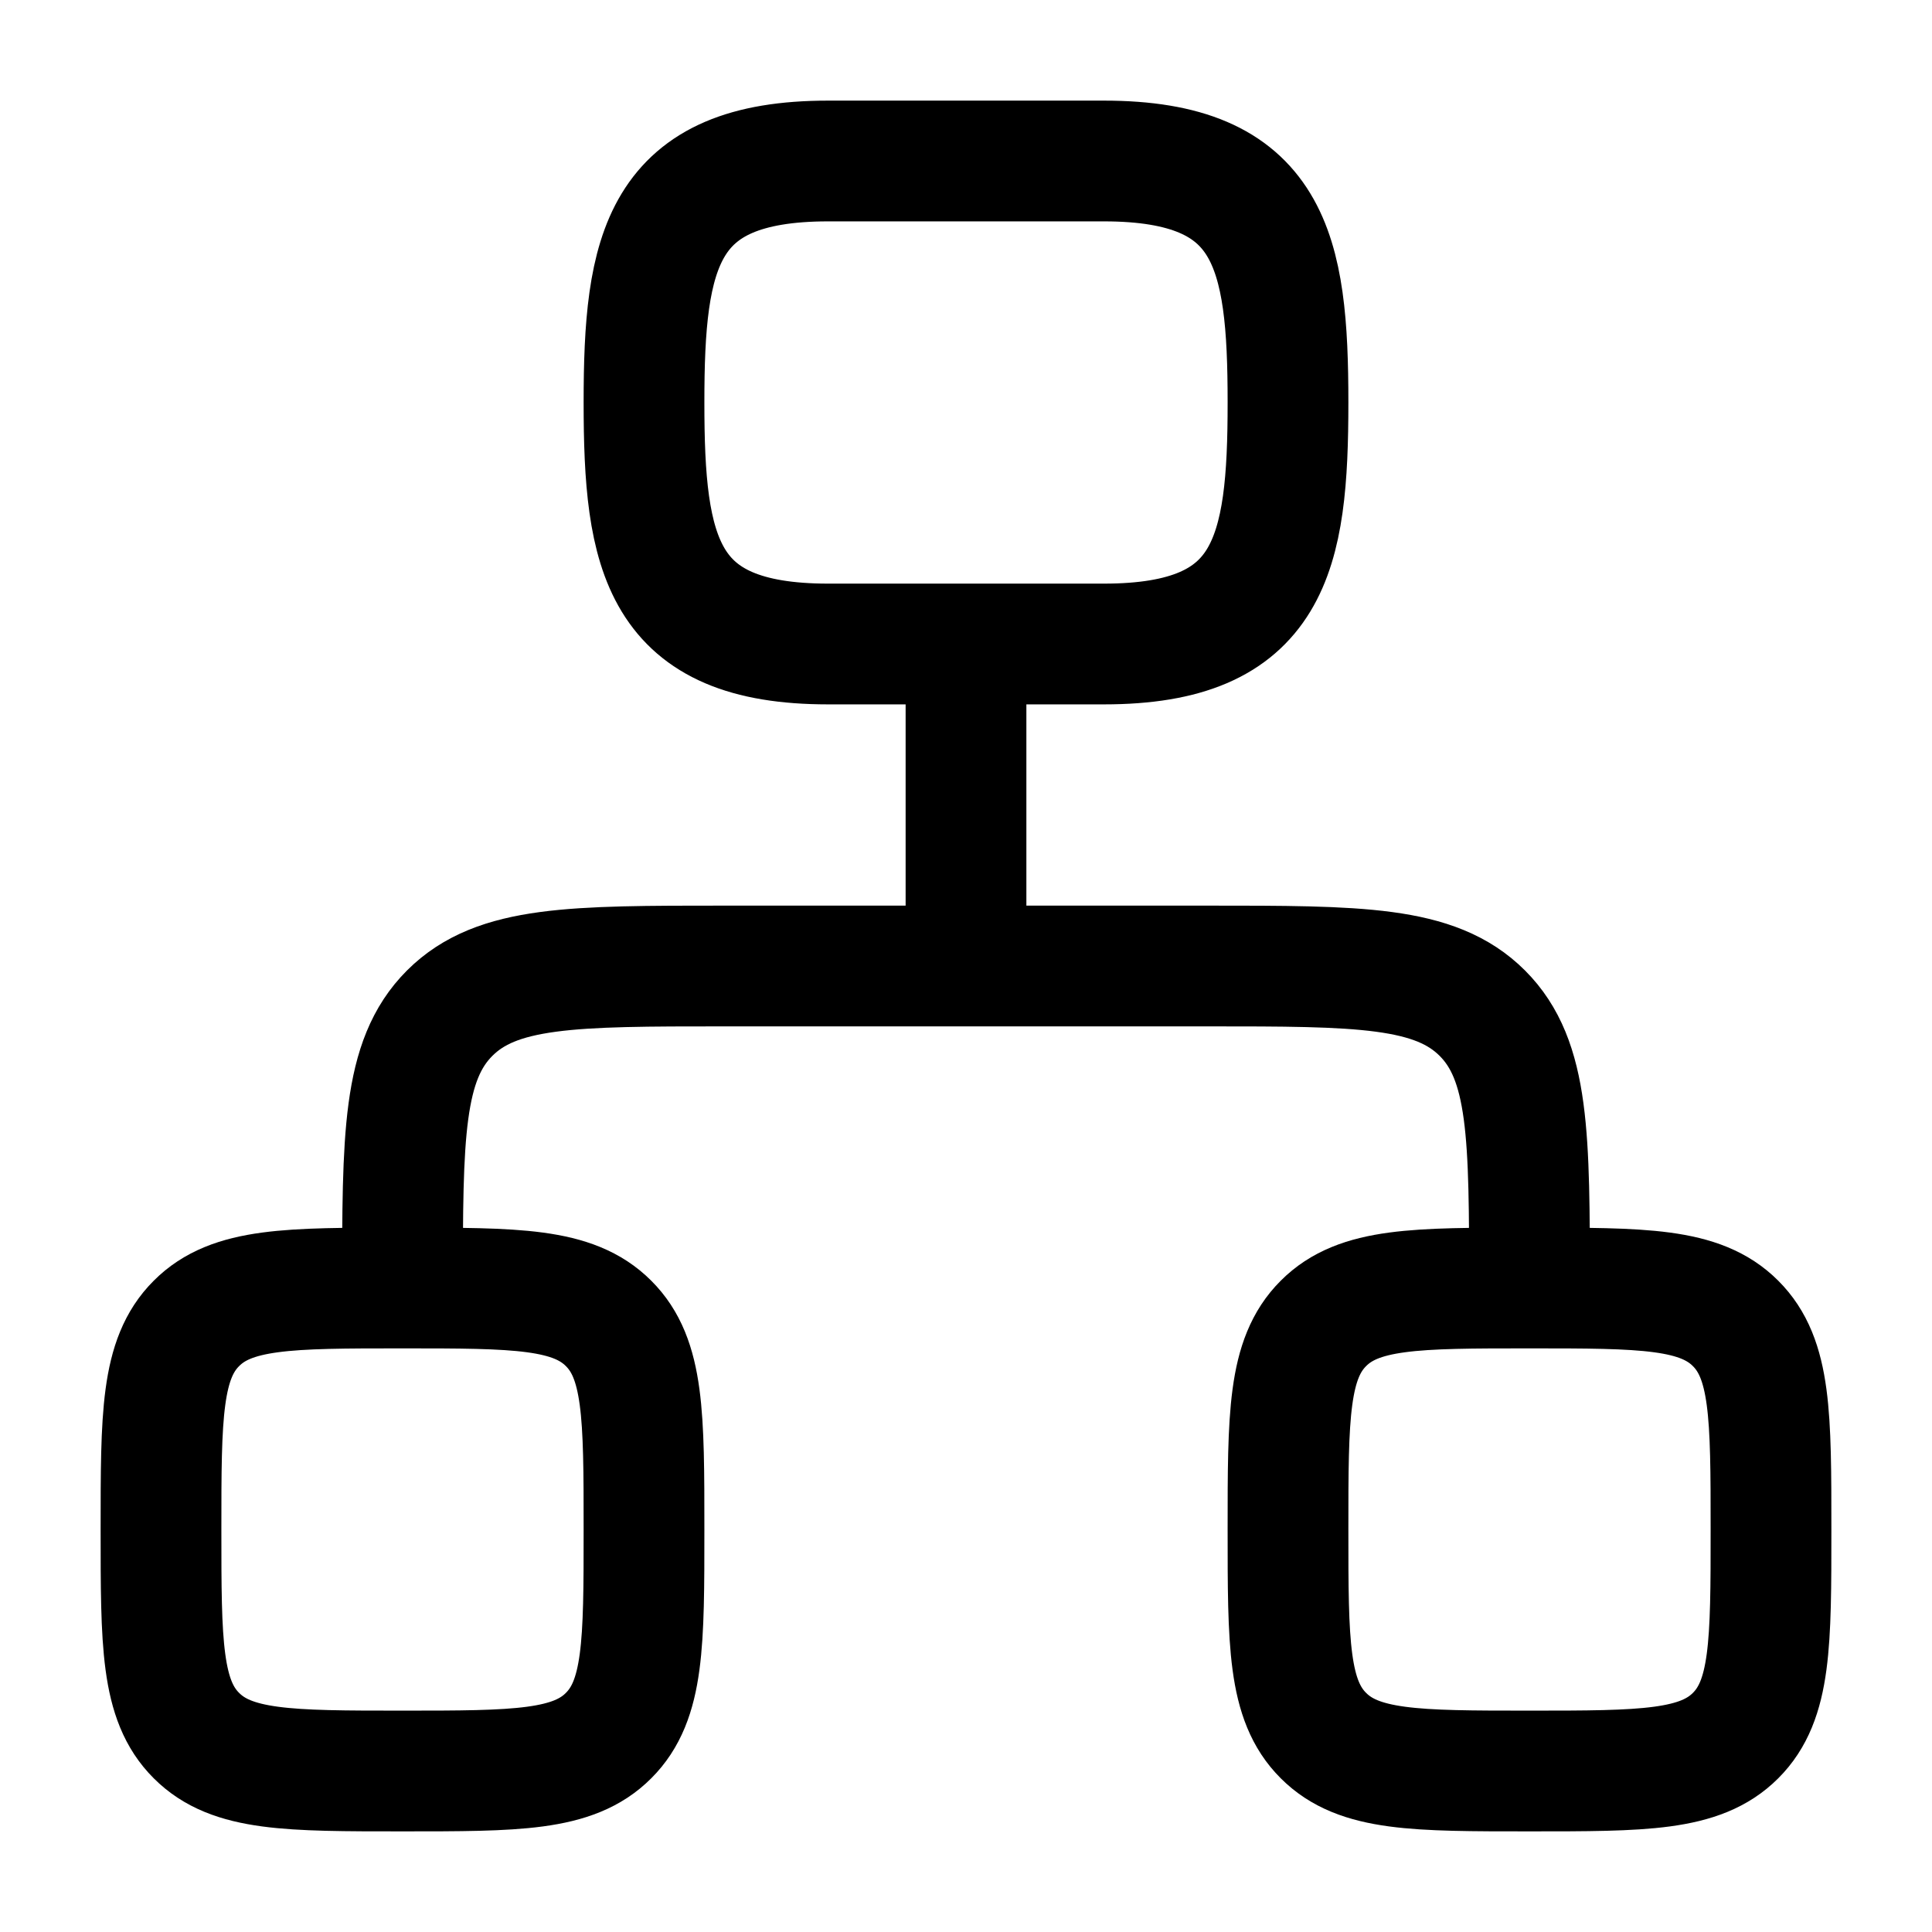 <svg xmlns="http://www.w3.org/2000/svg" width="1em" height="1em" viewBox="0 0 24 24"><path fill="none" stroke="currentColor" stroke-linecap="round" stroke-linejoin="round" stroke-width="1.5" d="M12 8v4m0 0H9c-1.886 0-2.828 0-3.414.586S5 14.114 5 16m7-4h3c1.886 0 2.828 0 3.414.586S19 14.114 19 16M2 19c0-1.414 0-2.121.44-2.56C2.878 16 3.585 16 5 16s2.121 0 2.56.44C8 16.878 8 17.585 8 19s0 2.121-.44 2.56C7.122 22 6.415 22 5 22s-2.121 0-2.56-.44C2 21.122 2 20.415 2 19m14 0c0-1.414 0-2.121.44-2.56C16.878 16 17.585 16 19 16s2.121 0 2.56.44c.44.439.44 1.146.44 2.56s0 2.121-.44 2.56c-.439.44-1.146.44-2.56.44s-2.121 0-2.56-.44C16 21.122 16 20.415 16 19M10.286 2h3.428C15.79 2 16 3.11 16 5s-.211 3-2.286 3h-3.428C8.21 8 8 6.89 8 5s.211-3 2.286-3" color="currentColor"/></svg>